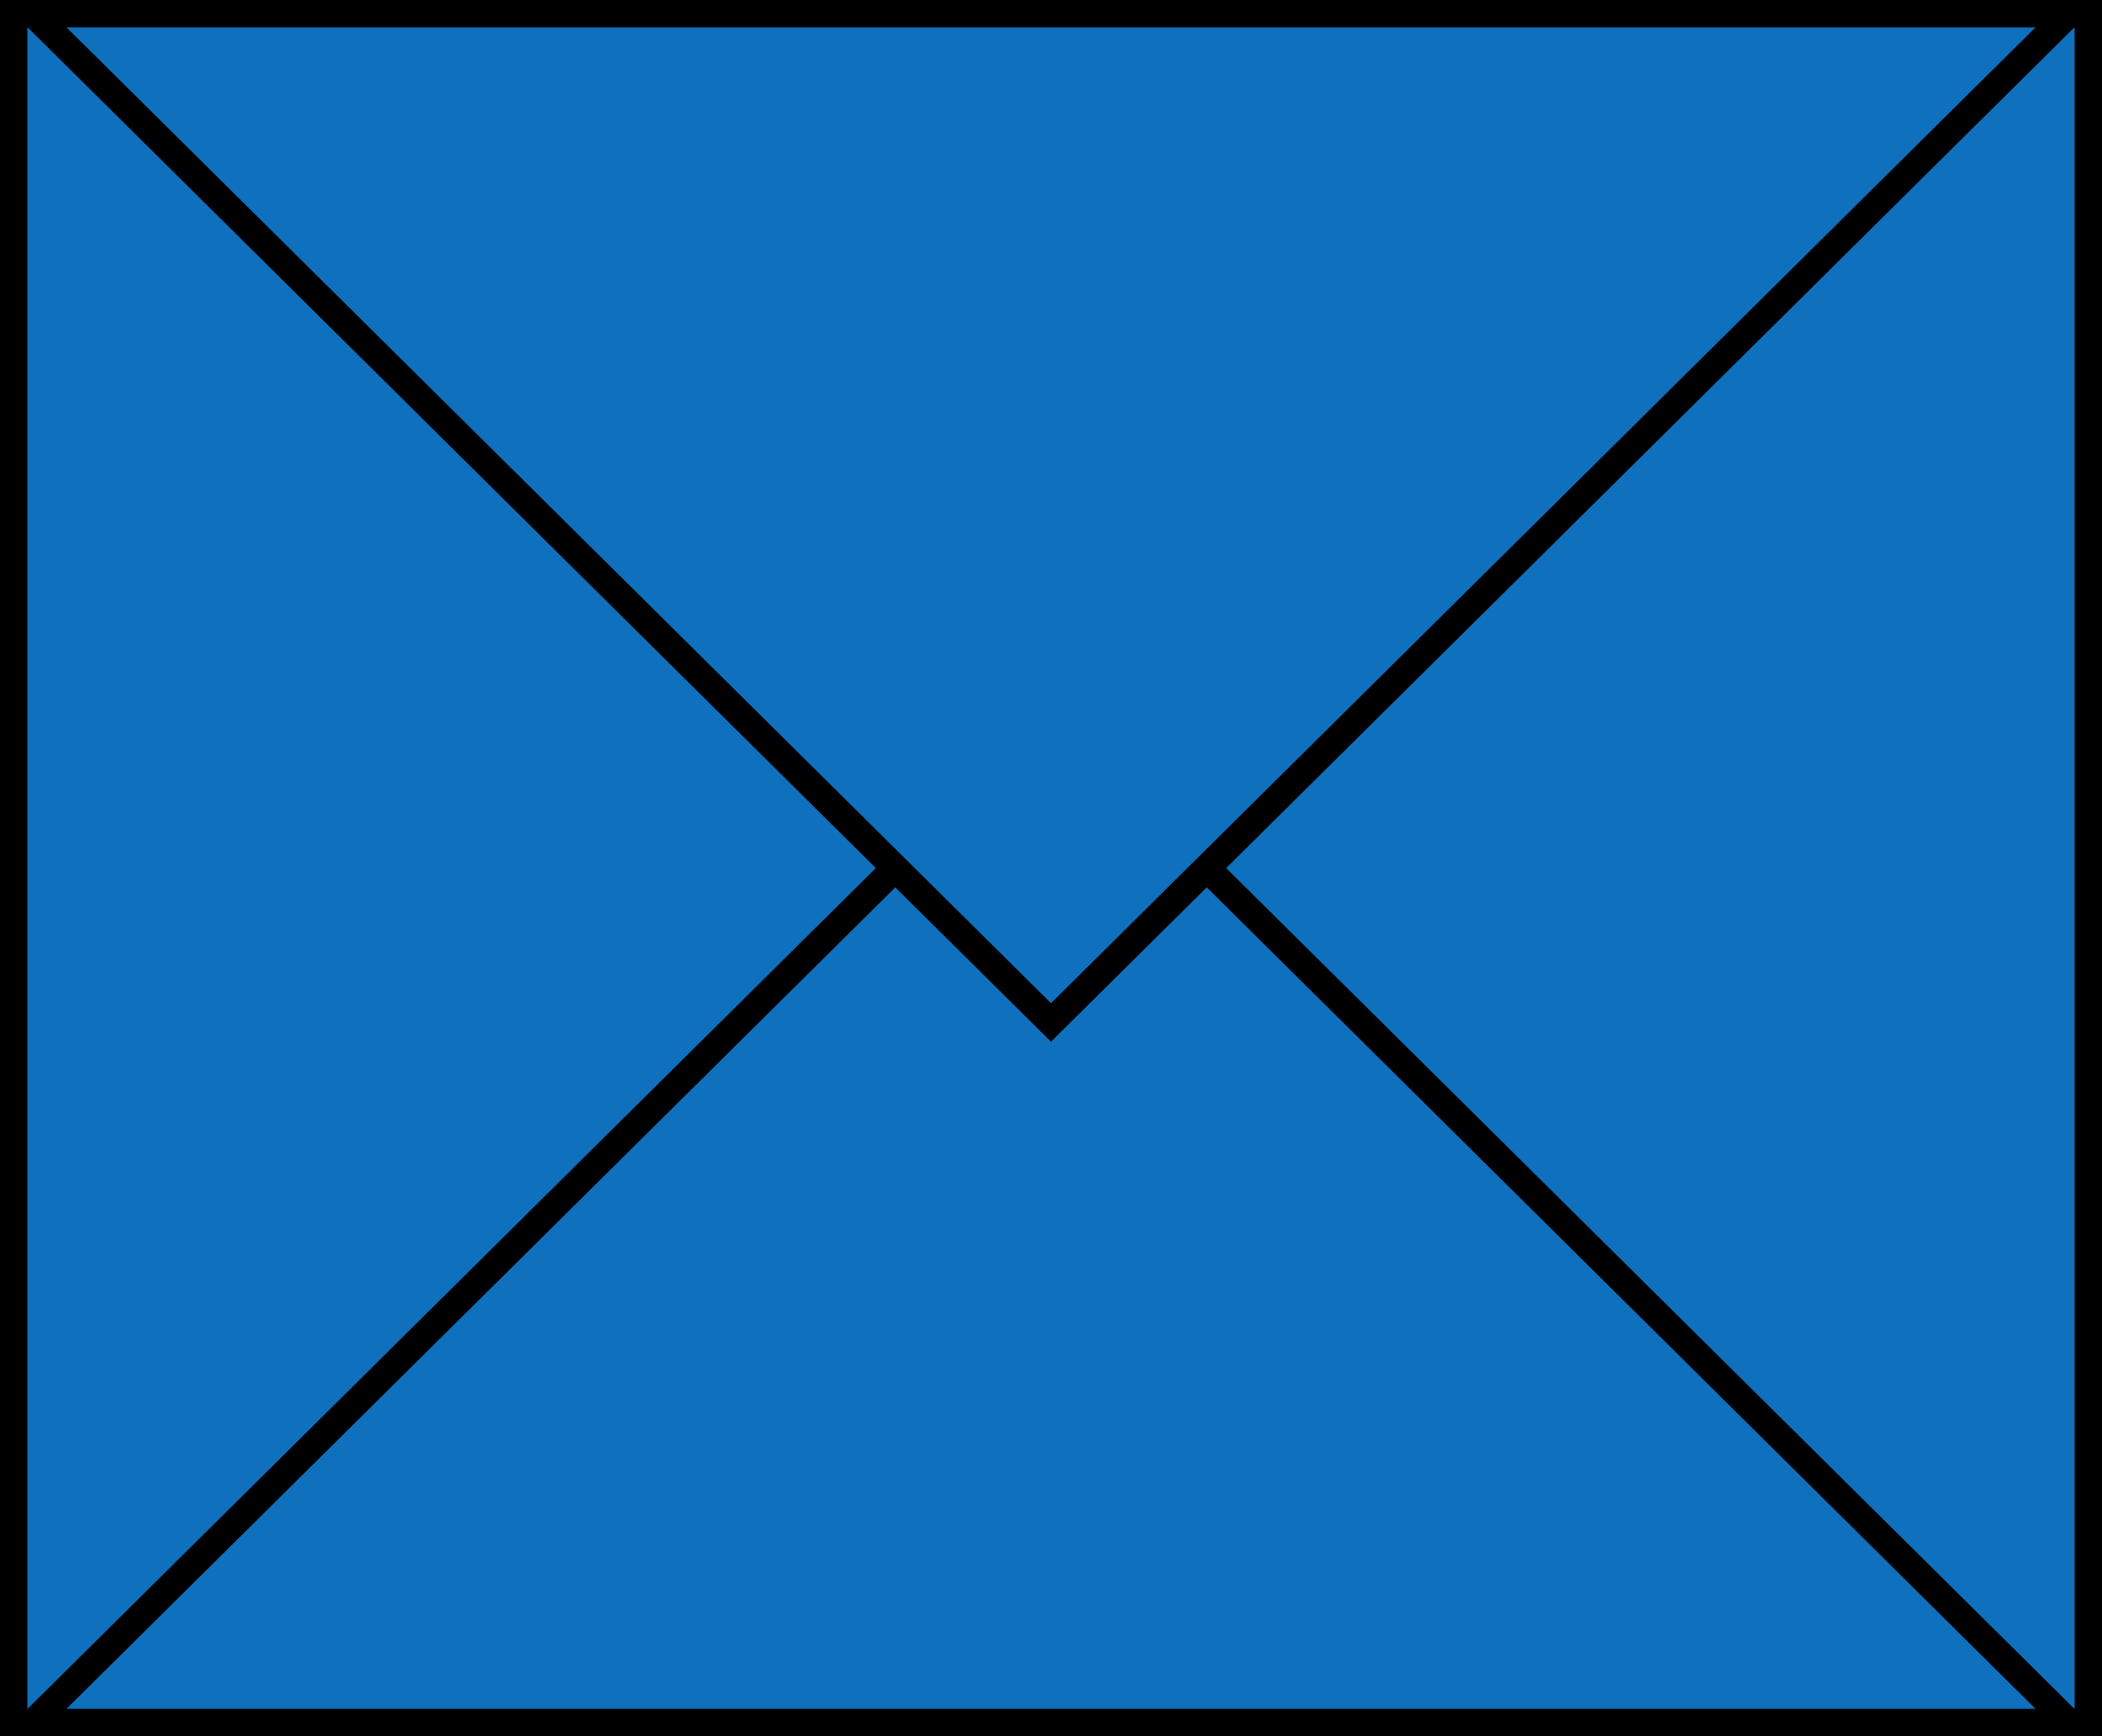 <svg width="138" height="114" viewBox="0 0 138 114" fill="none" xmlns="http://www.w3.org/2000/svg">
<rect x="0.898" y="0.898" width="136.203" height="112.203" fill="#0F70BD" stroke="black" stroke-width="1.797"/>
<path d="M2.182 113.102L69 46.865L135.818 113.102H2.182Z" fill="#0F70BD" stroke="black" stroke-width="1.797"/>
<path d="M2.182 0.898L69 67.135L135.818 0.898H2.182Z" fill="#0F70BD" stroke="black" stroke-width="1.797"/>
</svg>

